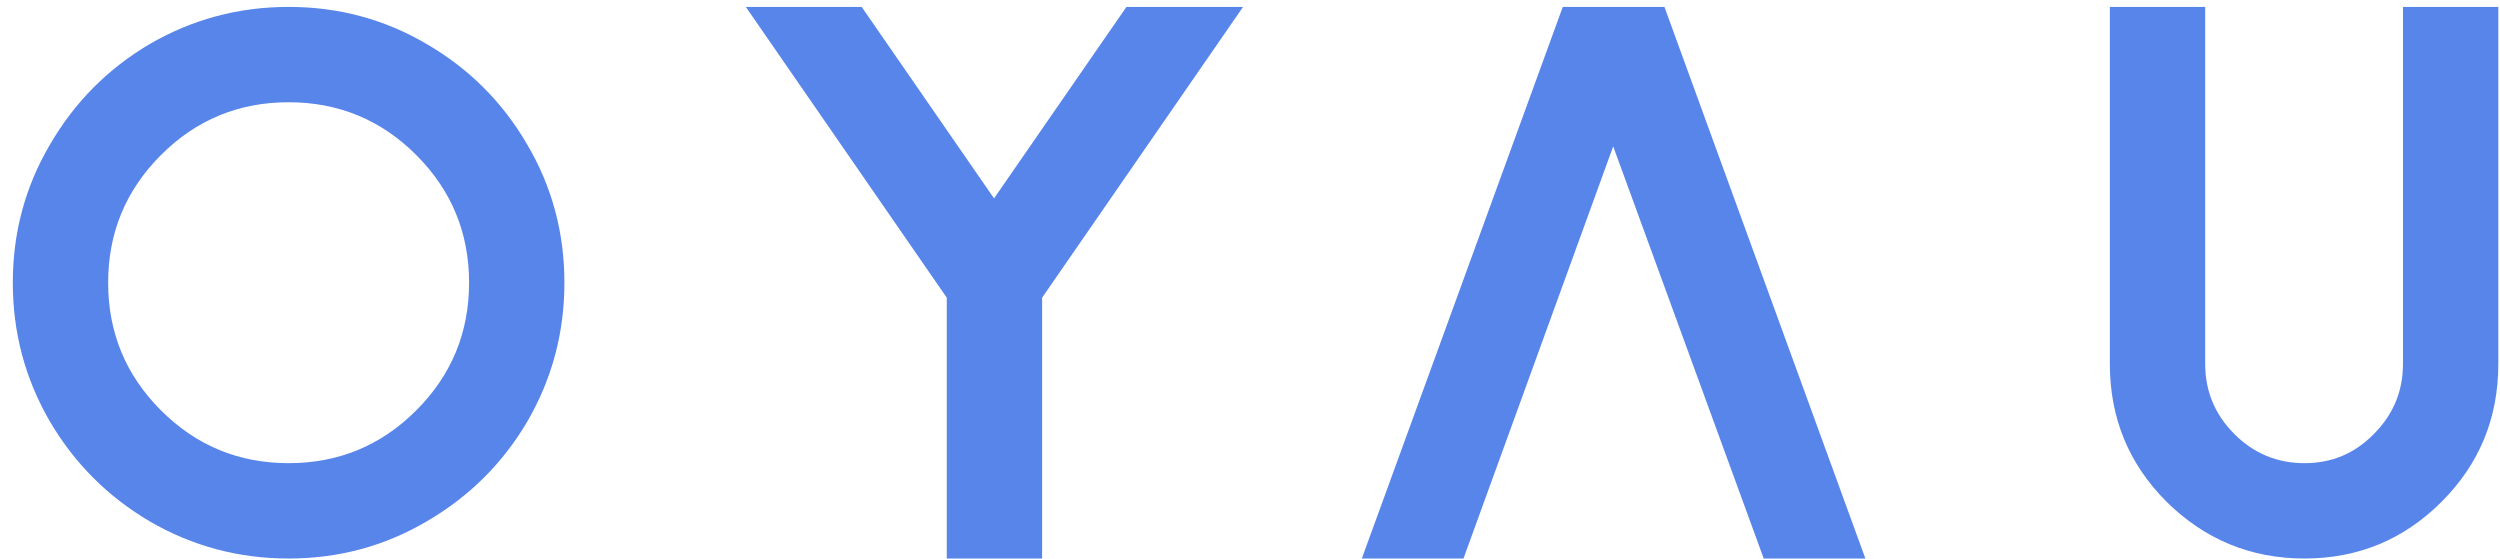 <svg width="188" height="42" viewBox="0 0 188 42" fill="none" xmlns="http://www.w3.org/2000/svg">
<path d="M11.274 3.304C14.474 1.447 17.951 0.519 21.704 0.519C25.457 0.519 28.913 1.447 32.074 3.304C35.274 5.161 37.802 7.689 39.659 10.889C41.516 14.049 42.444 17.506 42.444 21.259C42.444 25.012 41.516 28.489 39.659 31.689C37.802 34.849 35.274 37.358 32.074 39.215C28.913 41.072 25.457 42 21.704 42C17.951 42 14.474 41.072 11.274 39.215C8.114 37.358 5.605 34.849 3.748 31.689C1.891 28.489 0.963 25.012 0.963 21.259C0.963 17.506 1.891 14.049 3.748 10.889C5.605 7.689 8.114 5.161 11.274 3.304ZM12.104 30.859C14.751 33.506 17.951 34.83 21.704 34.83C25.457 34.83 28.657 33.506 31.304 30.859C33.95 28.212 35.274 25.012 35.274 21.259C35.274 17.506 33.95 14.306 31.304 11.659C28.657 9.012 25.457 7.689 21.704 7.689C17.951 7.689 14.751 9.012 12.104 11.659C9.457 14.306 8.133 17.506 8.133 21.259C8.133 25.012 9.457 28.212 12.104 30.859Z" fill="#5885EA"/>
<path d="M84.708 0.519H93.478L78.367 22.385V42H71.197V22.385L56.086 0.519H64.797L74.752 14.919L84.708 0.519Z" fill="#5885EA"/>
<path d="M125.165 0.519L140.276 42H132.632L121.313 11.007L110.054 42H102.41L117.521 0.519H125.165Z" fill="#5885EA"/>
<path d="M180.704 0.519H187.874V27.363C187.874 31.432 186.452 34.889 183.608 37.733C180.763 40.578 177.326 42 173.297 42C169.267 42 165.81 40.578 162.926 37.733C160.082 34.889 158.66 31.432 158.66 27.363V0.519H165.83V27.363C165.83 29.417 166.561 31.175 168.023 32.637C169.484 34.099 171.242 34.83 173.297 34.83C175.351 34.83 177.089 34.099 178.512 32.637C179.973 31.175 180.704 29.417 180.704 27.363V0.519Z" fill="#5885EA"/>
</svg>
